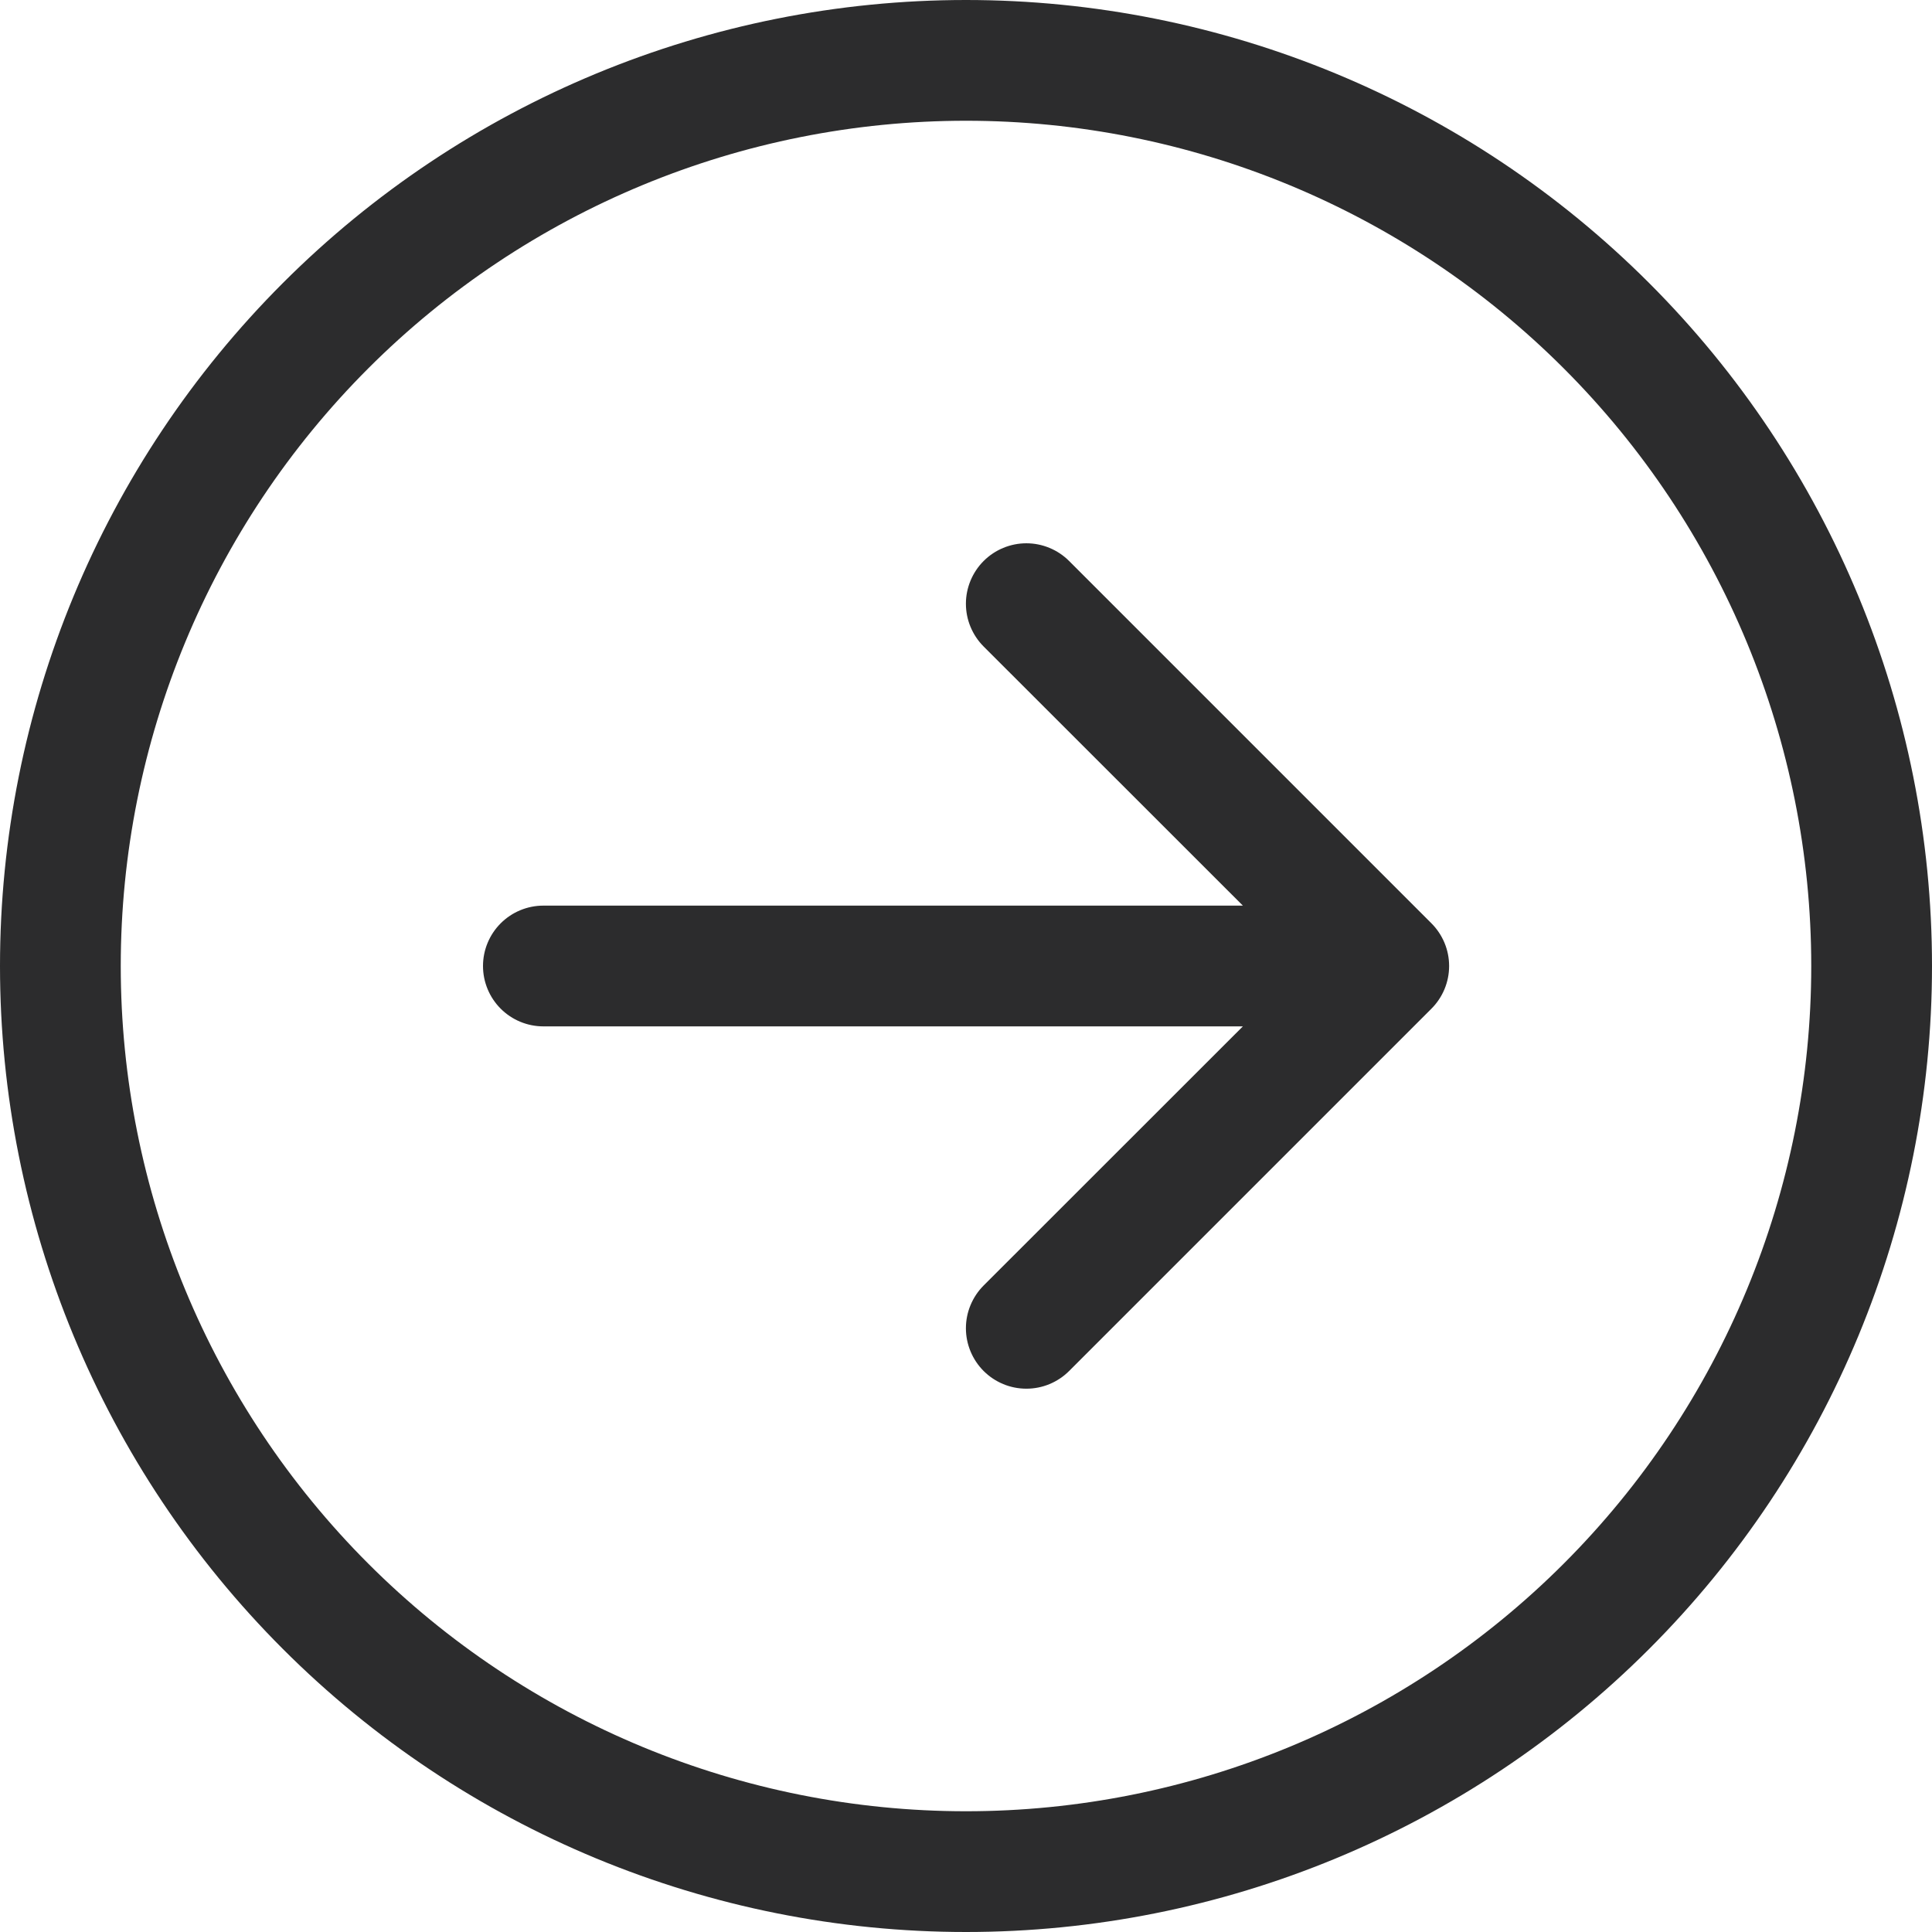 <svg width="64" height="64" viewBox="0 0 64 64" fill="none" xmlns="http://www.w3.org/2000/svg">
<path fill-rule="evenodd" clip-rule="evenodd" d="M4 32C4 39.426 6.95 46.548 12.201 51.799C17.452 57.05 24.574 60 32 60C39.426 60 46.548 57.05 51.799 51.799C57.05 46.548 60 39.426 60 32C60 24.574 57.05 17.452 51.799 12.201C46.548 6.95 39.426 4 32 4C24.574 4 17.452 6.95 12.201 12.201C6.95 17.452 4 24.574 4 32ZM64 32C64 40.487 60.629 48.626 54.627 54.627C48.626 60.629 40.487 64 32 64C23.513 64 15.374 60.629 9.373 54.627C3.371 48.626 0 40.487 0 32C0 23.513 3.371 15.374 9.373 9.373C15.374 3.371 23.513 0 32 0C40.487 0 48.626 3.371 54.627 9.373C60.629 15.374 64 23.513 64 32ZM18 30C17.47 30 16.961 30.211 16.586 30.586C16.211 30.961 16 31.47 16 32C16 32.53 16.211 33.039 16.586 33.414C16.961 33.789 17.47 34 18 34H41.172L32.584 42.584C32.398 42.77 32.251 42.991 32.15 43.234C32.049 43.477 31.997 43.737 31.997 44C31.997 44.263 32.049 44.523 32.15 44.766C32.251 45.009 32.398 45.23 32.584 45.416C32.77 45.602 32.991 45.749 33.234 45.85C33.477 45.951 33.737 46.002 34 46.002C34.263 46.002 34.523 45.951 34.766 45.85C35.009 45.749 35.23 45.602 35.416 45.416L47.416 33.416C47.602 33.23 47.75 33.01 47.851 32.767C47.952 32.524 48.004 32.263 48.004 32C48.004 31.737 47.952 31.476 47.851 31.233C47.75 30.991 47.602 30.77 47.416 30.584L35.416 18.584C35.23 18.398 35.009 18.25 34.766 18.15C34.523 18.049 34.263 17.997 34 17.997C33.737 17.997 33.477 18.049 33.234 18.15C32.991 18.25 32.77 18.398 32.584 18.584C32.398 18.77 32.251 18.991 32.15 19.234C32.049 19.477 31.997 19.737 31.997 20C31.997 20.263 32.049 20.523 32.15 20.766C32.251 21.009 32.398 21.23 32.584 21.416L41.172 30H18Z" fill="#2C2C2D"/>
</svg>
